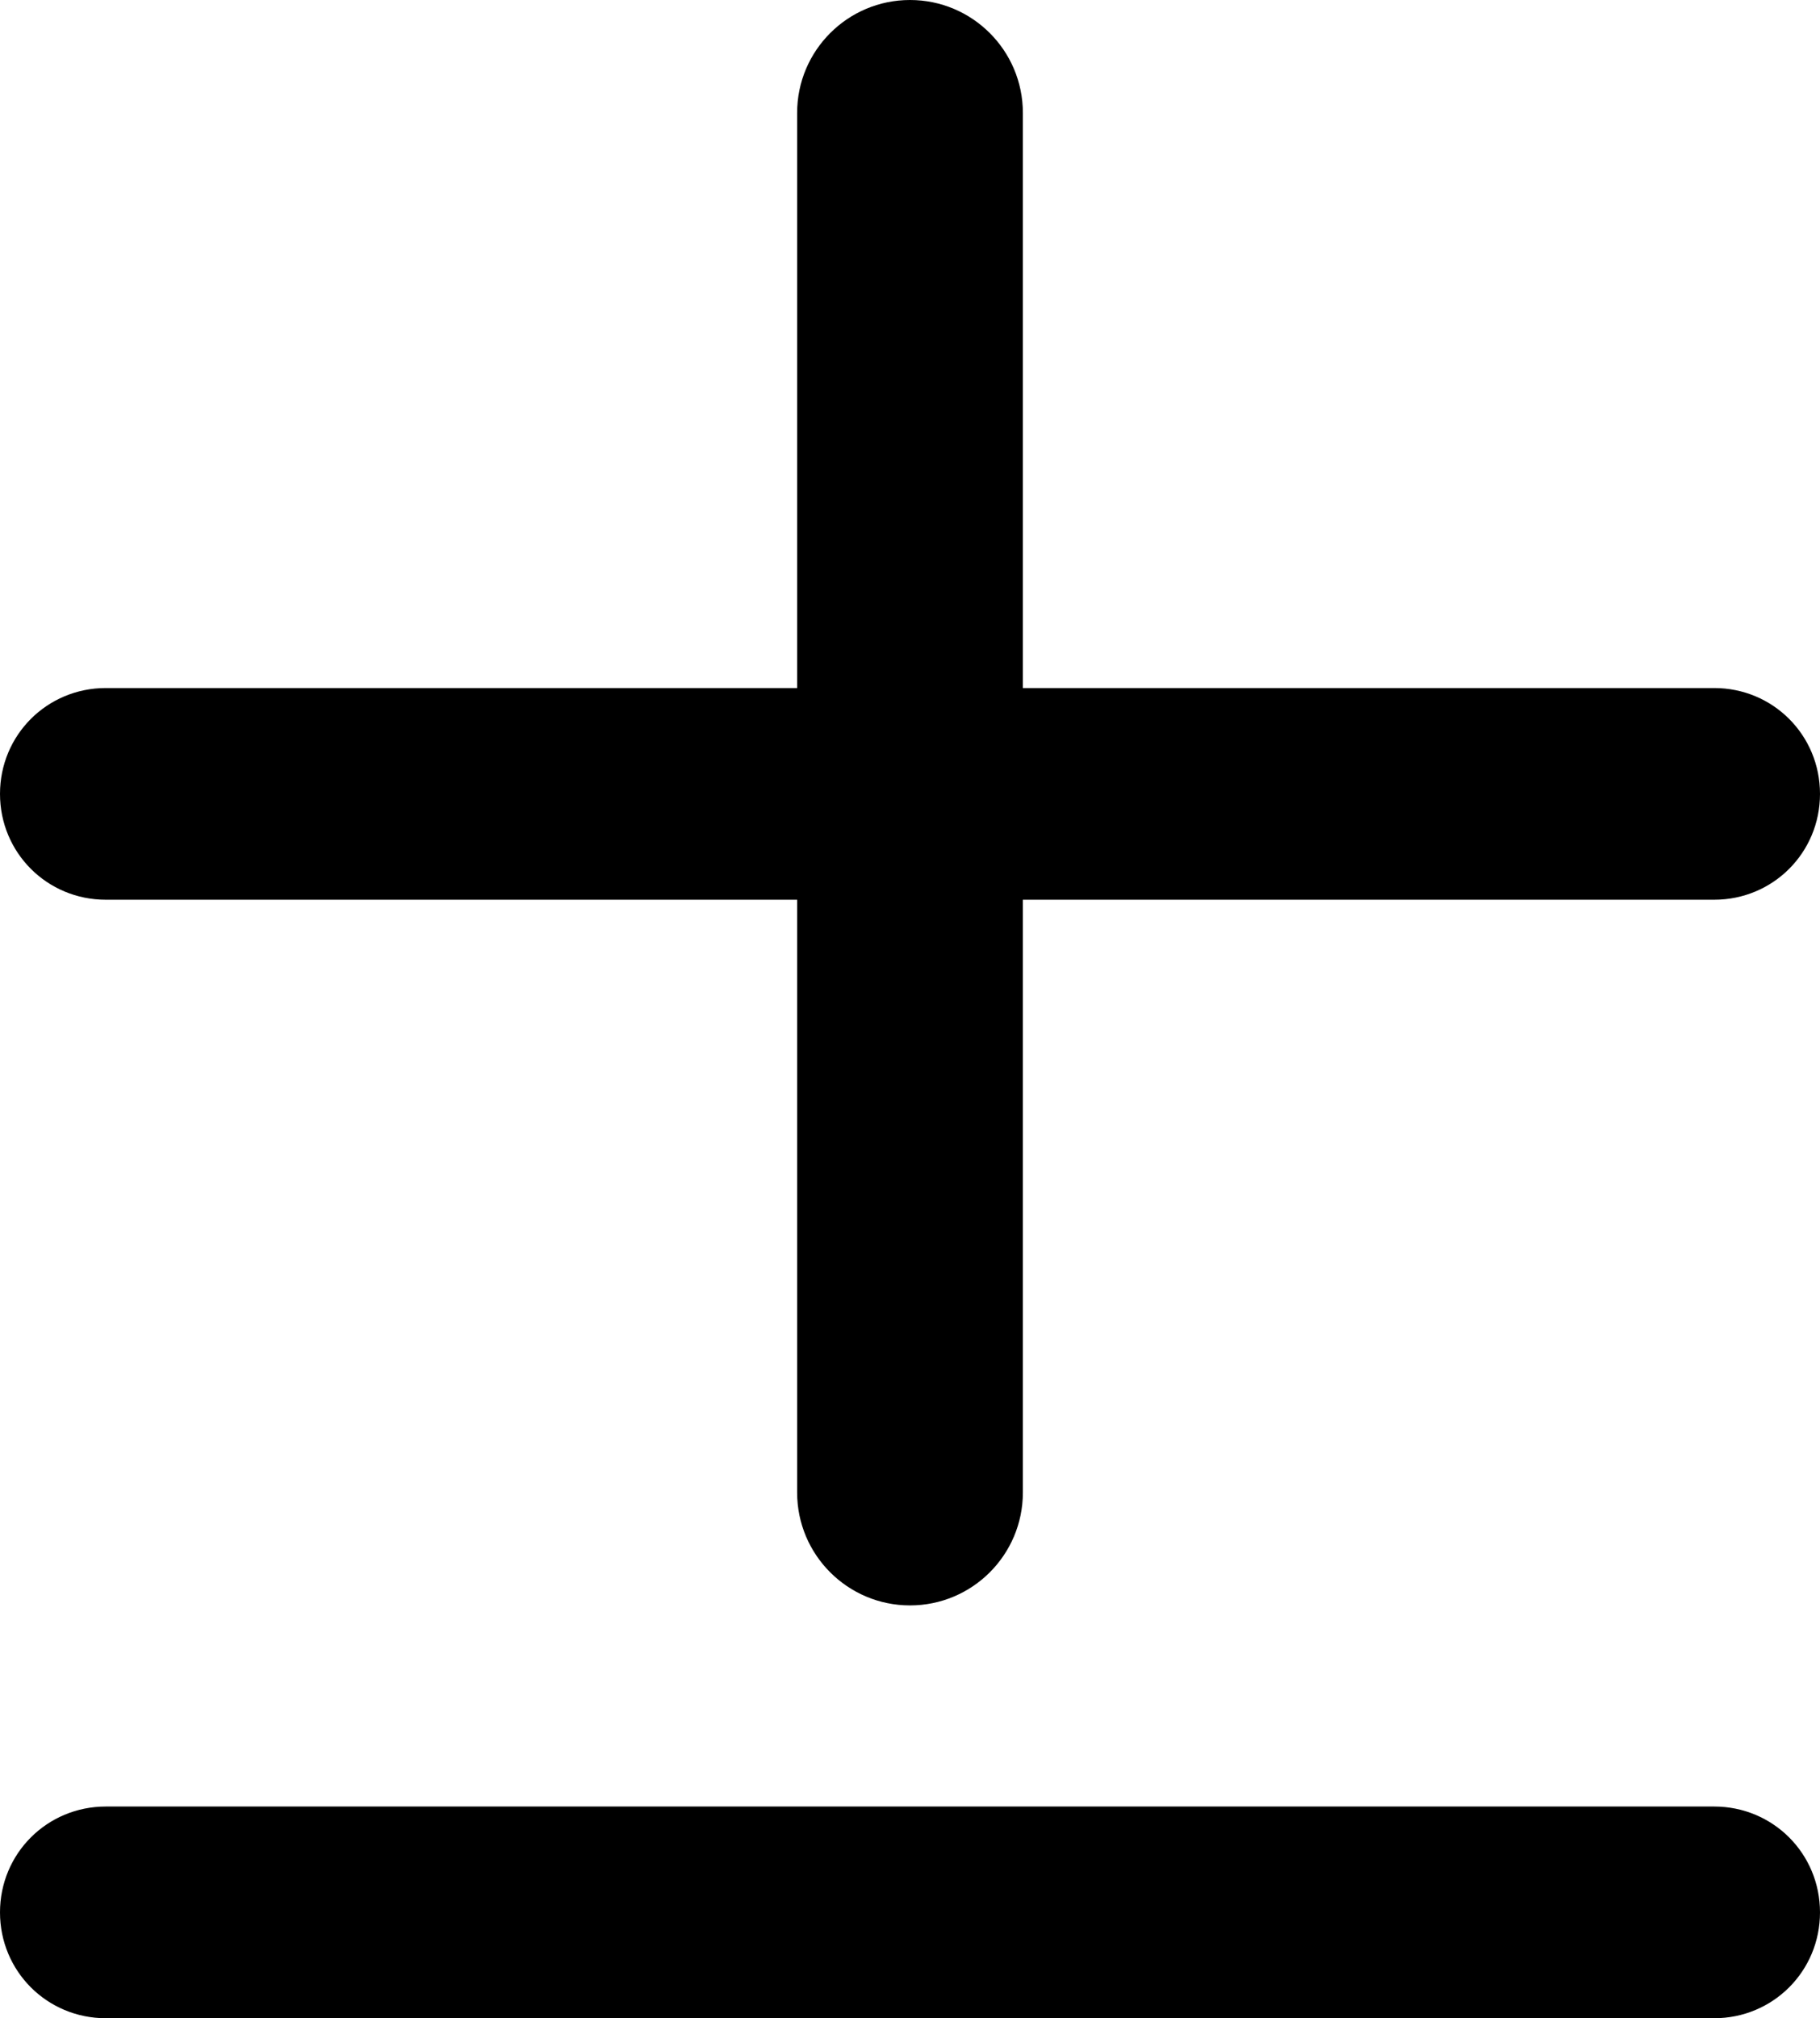 <?xml version="1.0" encoding="UTF-8" standalone="no"?>
<svg
   version="1.1"
   x="0px"
   y="0px"
   viewBox="0 0 154.8 171.6"
   xml:space="preserve"
   id="svg179"
   sodipodi:docname="plus_minus.svg"
   width="154.8"
   height="171.6"
   inkscape:version="1.2.2 (b0a8486541, 2022-12-01)"
   xmlns:inkscape="http://www.inkscape.org/namespaces/inkscape"
   xmlns:sodipodi="http://sodipodi.sourceforge.net/DTD/sodipodi-0.dtd"
   xmlns="http://www.w3.org/2000/svg"
   xmlns:svg="http://www.w3.org/2000/svg"><defs
     id="defs183" /><sodipodi:namedview
     id="namedview181"
     pagecolor="#505050"
     bordercolor="#eeeeee"
     borderopacity="1"
     inkscape:showpageshadow="0"
     inkscape:pageopacity="0"
     inkscape:pagecheckerboard="0"
     inkscape:deskcolor="#505050"
     showgrid="false"
     inkscape:zoom="1.28125"
     inkscape:cx="76.878049"
     inkscape:cy="149.85366"
     inkscape:window-width="1920"
     inkscape:window-height="1022"
     inkscape:window-x="1920"
     inkscape:window-y="0"
     inkscape:window-maximized="1"
     inkscape:current-layer="svg179" /><g
     id="g173"
     transform="translate(-178.6,-170.2)"><path
       d="m 265.6,179.8 v 48.9 h 58.8 c 5,0 9,4 9,9 v 0 c 0,5 -4,9 -9,9 h -58.8 v 50.4 c 0,5.3 -4.3,9.6 -9.6,9.6 v 0 c -5.3,0 -9.6,-4.3 -9.6,-9.6 v -50.4 h -58.8 c -5,0 -9,-4 -9,-9 v 0 c 0,-5 4,-9 9,-9 h 58.8 v -48.9 c 0,-5.3 4.3,-9.6 9.6,-9.6 v 0 c 5.3,0 9.6,4.3 9.6,9.6 z m 67.8,153 v 0 c 0,5 -4,9 -9,9 H 187.6 c -5,0 -9,-4 -9,-9 v 0 c 0,-5 4,-9 9,-9 h 136.8 c 5,0 9,4 9,9 z"
       id="path171" /></g></svg>
